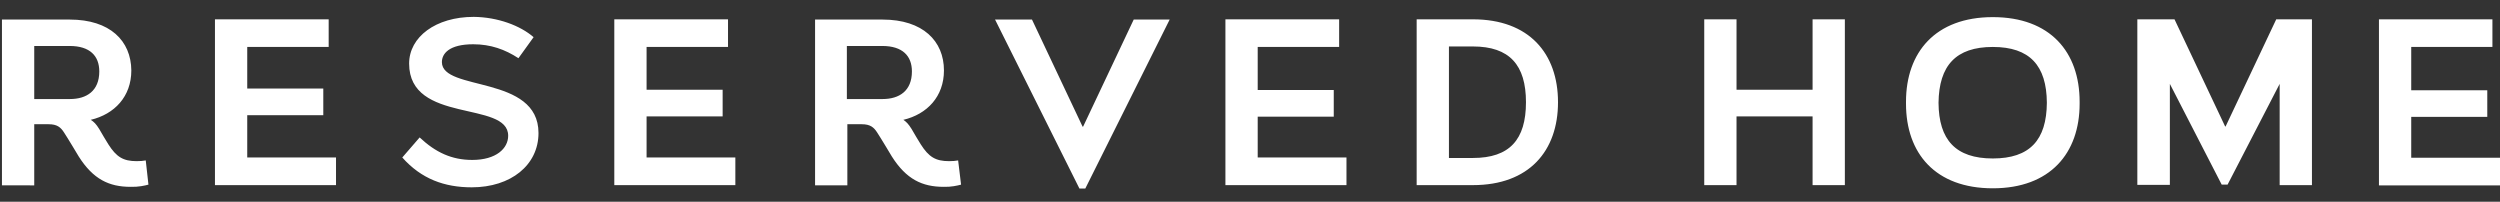 <?xml version="1.0" encoding="utf-8"?>
<!-- Generator: Adobe Illustrator 27.4.1, SVG Export Plug-In . SVG Version: 6.00 Build 0)  -->
<svg version="1.1" id="_4" xmlns="http://www.w3.org/2000/svg" xmlns:xlink="http://www.w3.org/1999/xlink" x="0px" y="0px"
	 viewBox="0 0 1022.3 82.5" style="enable-background:new 0 0 1022.3 82.5;" xml:space="preserve">
<rect x="0" y="0" width="1022.3" height="82.5" fill="#333333" stroke="none"/>
<style type="text/css">
	.st0{fill:#FFFFFF;}
</style>
<path class="st0" d="M297.7,7.9v11.3h-33.3v17.5h31.1v10.9h-31.1v16.8h36.3v11.3h-49.5V7.9H297.7z M547.6,7.9v11.3h-33.3v17.6h31.1
	v10.9h-31.1v16.7h36.3v11.3h-49.5V7.9H547.6z M579.3,75.7V7.9h23c23,0,34.8,14,34.8,33.9c0,19.9-11.8,33.9-34.8,33.9H579.3z
	 M602.3,64.6c15,0,21.7-7.5,21.7-22.8c0-15.2-6.7-22.8-21.7-22.8h-9.8v45.6H602.3z M218.2,15.2l-6.2,8.6c-5.5-3.6-11.4-5.7-18.5-5.7
	c-9.8,0-12.8,3.8-12.8,7.3c0,12.1,39.5,5.1,39.5,29c0,13.1-11.3,22.2-27.3,22.2c-11.1,0-20.6-3.4-28.4-12.2l7.1-8.2
	c6.5,6.1,13.1,9.2,21.5,9.2c9.8,0,14.7-4.7,14.7-9.9c0-14.5-40.5-4.7-40.5-29.5c0-10.9,10.9-19.1,26.4-19.1
	C203.6,7,212.8,10.5,218.2,15.2z M28.6,40.5H14V18.8h14.5c8.3,0,12.1,4.1,12.1,10.4C40.6,37.2,35.4,40.5,28.6,40.5z M60.7,75.5
	l-1.1-9.9c-1,0.2-2.3,0.3-3.7,0.3c-5.5,0-8.3-1.7-11.6-6.9c-1.2-1.9-2.6-4.3-3.7-6.2c-1.3-2.1-2.2-3-3.5-3.8
	c9.7-2.3,16.6-9.5,16.6-20.2C53.6,16.7,45,8,28.5,8H0.8v67.8H14V50.8h5.9c3.4,0,4.9,1.2,6.3,3.4c1.4,2.1,6,9.8,6,9.8
	c5.9,9.3,12.4,12.4,21.2,12.4C56.6,76.5,59.2,75.9,60.7,75.5z M360.9,40.5h-14.6V18.8h14.5c8.3,0,12.1,4.1,12.1,10.4
	C372.9,37.2,367.7,40.5,360.9,40.5z M393,75.5l-1.2-9.9c-1,0.2-2.3,0.3-3.7,0.3c-5.5,0-8.3-1.7-11.6-6.9c-1.2-1.9-2.6-4.3-3.7-6.2
	c-1.3-2.1-2.2-3-3.4-3.8c9.7-2.3,16.6-9.5,16.6-20.2c0-12-8.6-20.8-25.1-20.8h-27.6v67.8h13.2V50.8h5.9c3.4,0,4.9,1.2,6.3,3.4
	c1.4,2.1,6,9.8,6,9.8c5.9,9.3,12.4,12.4,21.2,12.4C388.9,76.5,391.5,75.9,393,75.5z M1019.2,7.9v11.3H986v17.7h31.1v10.9H986v16.7
	h36.3v11.3h-49.5V7.9H1019.2z M945.4,7.9v67.8h-13.2V34.3l-21.3,41.2h-2.4l-21.2-41.2v41.3H874V7.9h13.2h2l20.7,43.8h0.2l20.7-43.8
	h1.5H945.4z M741.2,7.9h13.2v67.8h-13.2V47.6h-31.1v28.1h-13.2V7.9h13.2v28.8h31.1V7.9z M443.8,77.1h-2.4L406.9,8h15.1l20.7,43.8
	h0.2L463.6,8h14.7L443.8,77.1z M837,42c-0.1-15.2-7-22.8-22.1-22.8c-15.1,0-22,7.6-22.2,22.8c0.1,15.2,7,22.8,22.2,22.8
	C830,64.8,836.9,57.3,837,42z M850.4,42c0,0.1,0,0.3,0,0.4c0,20.2-12,34.6-35.5,34.6c-23.5,0-35.5-14.3-35.5-34.6c0-0.2,0-0.3,0-0.4
	c0-0.1,0-0.3,0-0.4c0-20.2,12-34.6,35.5-34.6c23.5,0,35.5,14.3,35.5,34.6C850.4,41.7,850.4,41.9,850.4,42z M134.4,7.9v11.3h-33.3v17
	h31.1v10.9h-31.1v17.3h36.3v11.3H87.9V7.9H134.4z"/>
</svg>

